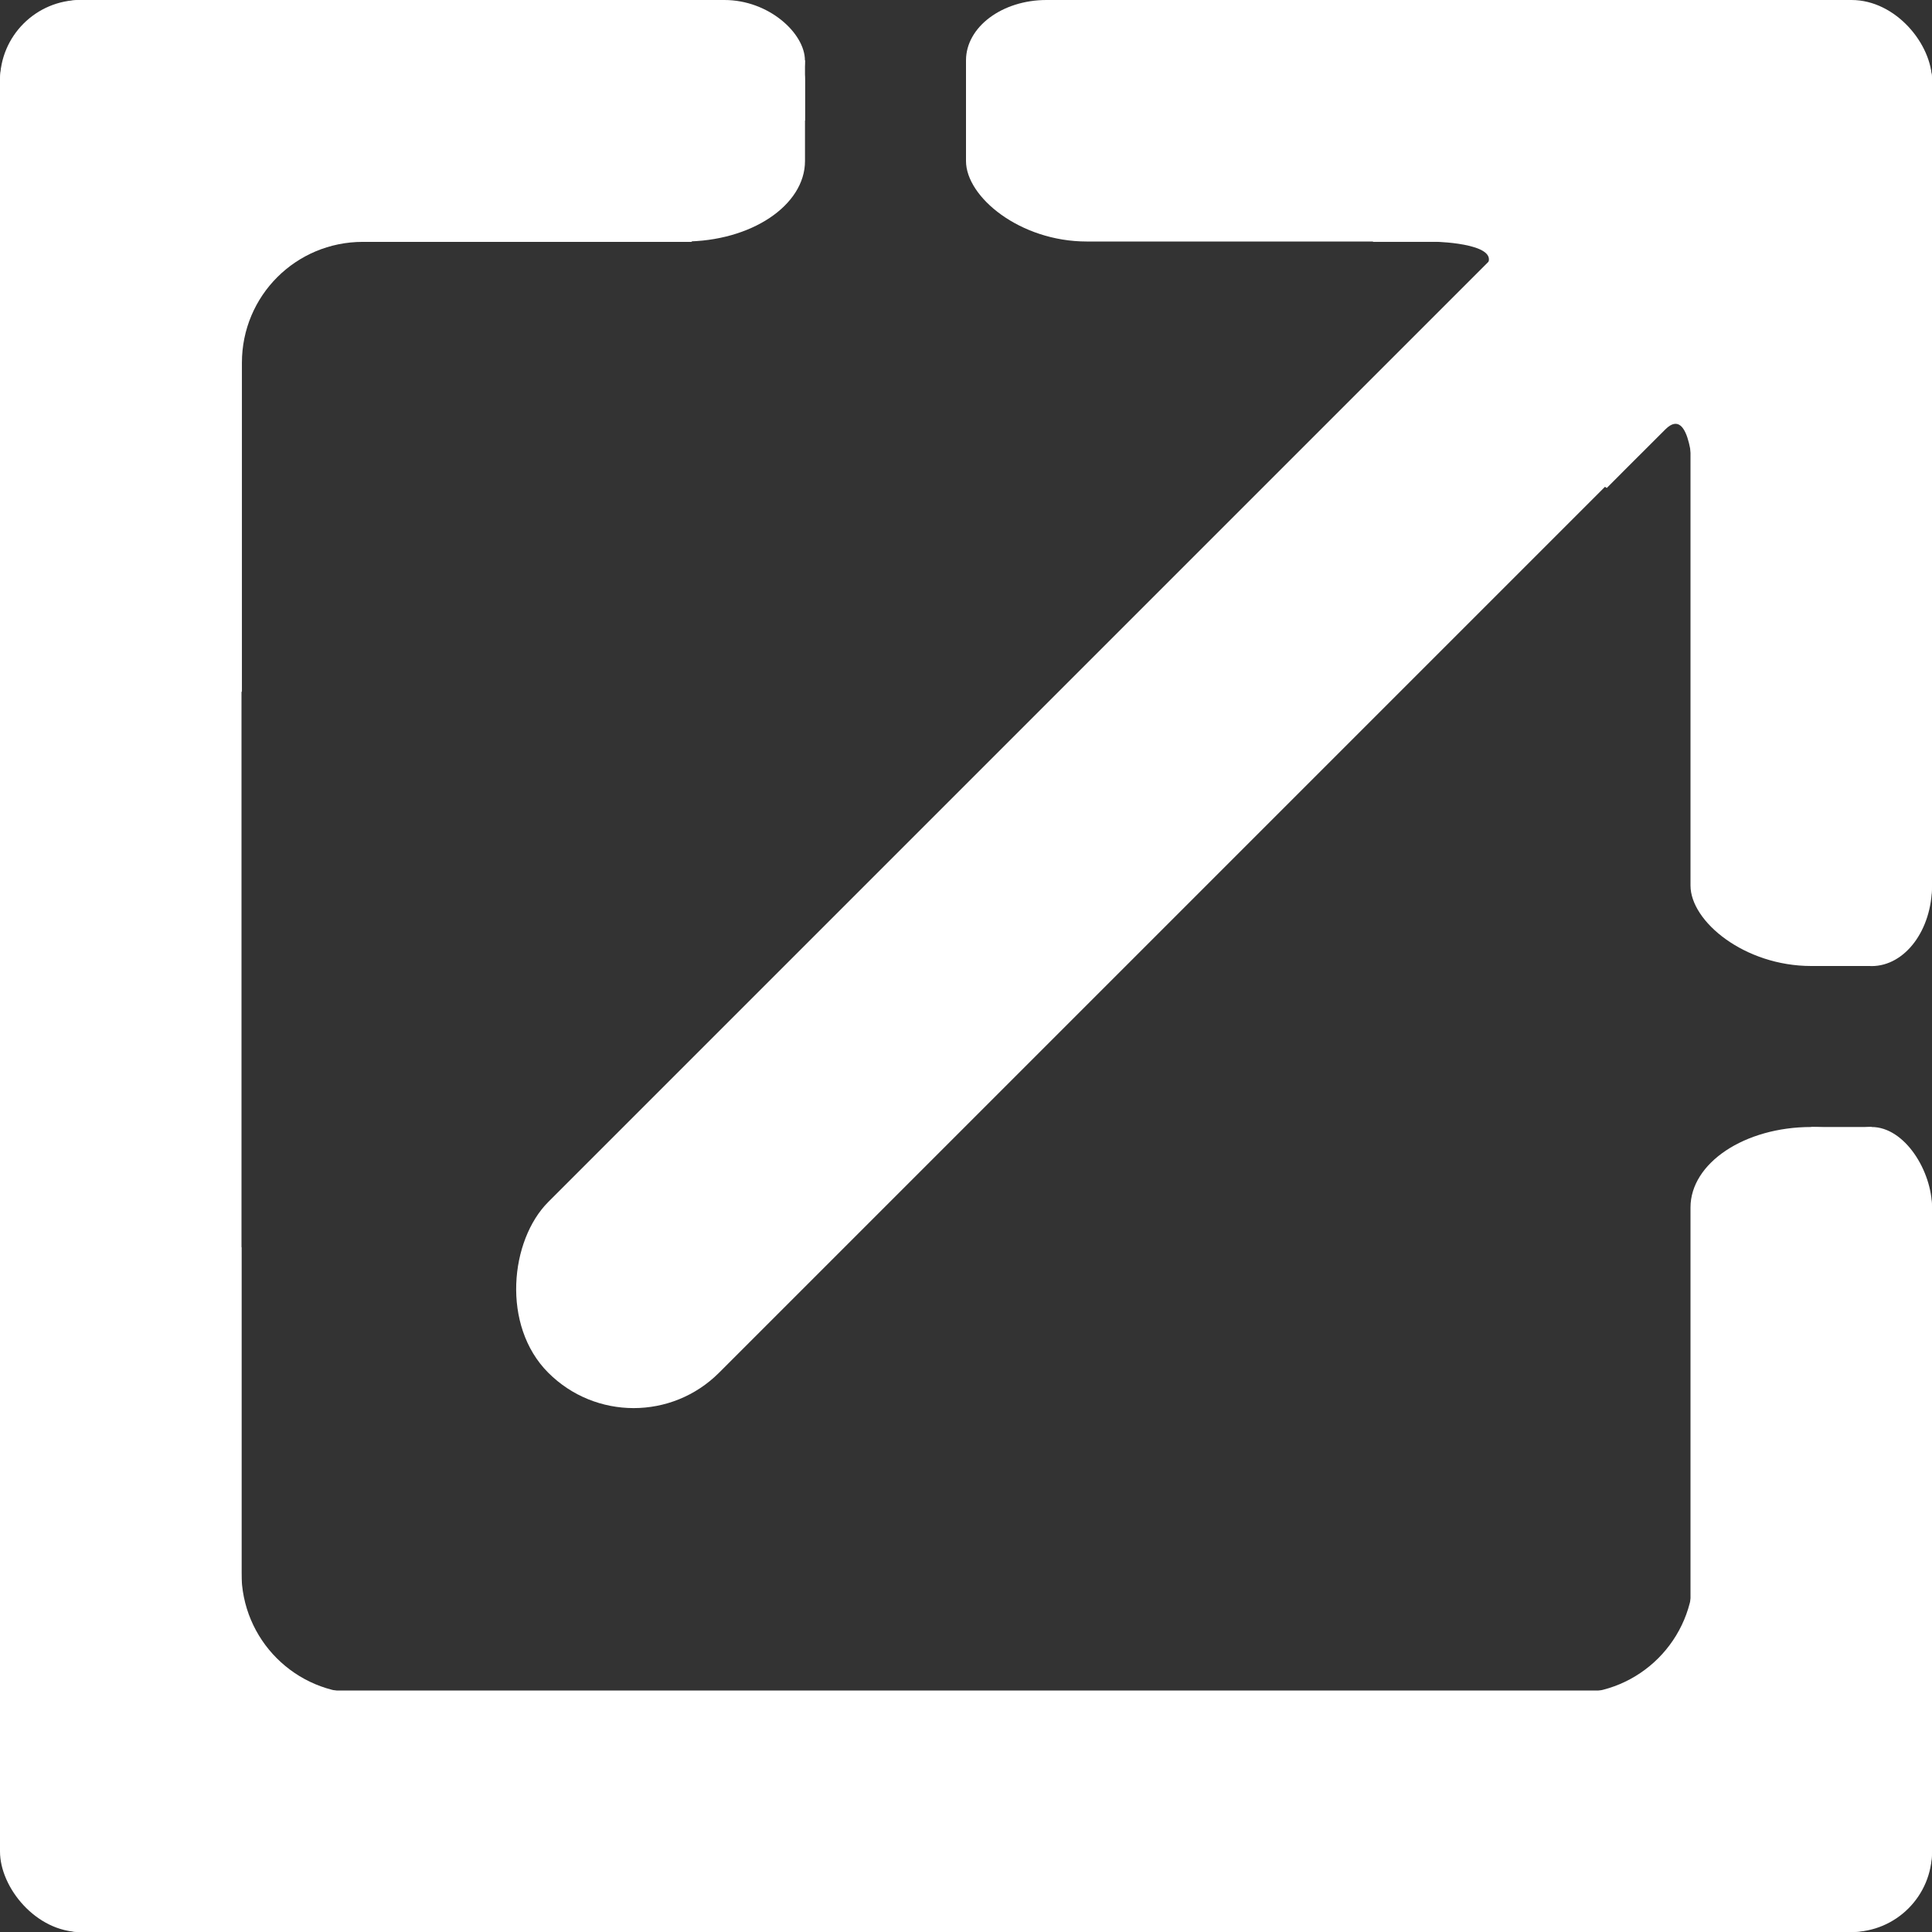 <?xml version="1.0" encoding="UTF-8" standalone="no"?>
<!-- Created with Inkscape (http://www.inkscape.org/) -->

<svg
   width="24mm"
   height="24mm"
   viewBox="0 0 24 24"
   version="1.1"
   id="svg5"
   inkscape:version="1.1.1 (3bf5ae0d25, 2021-09-20)"
   sodipodi:docname="Open in New.svg"
   xmlns:inkscape="http://www.inkscape.org/namespaces/inkscape"
   xmlns:sodipodi="http://sodipodi.sourceforge.net/DTD/sodipodi-0.dtd"
   xmlns="http://www.w3.org/2000/svg"
   xmlns:svg="http://www.w3.org/2000/svg"
   xmlns:rdf="http://www.w3.org/1999/02/22-rdf-syntax-ns#"
   xmlns:cc="http://creativecommons.org/ns#"
   xmlns:dc="http://purl.org/dc/elements/1.1/">
  <rect x="0" y="0" width="24" height="24" fill="#333333" stroke="none"/>
  <title
     id="title11132">Open in New</title>
  <sodipodi:namedview
     id="namedview7"
     pagecolor="#505050"
     bordercolor="#eeeeee"
     borderopacity="1"
     inkscape:pageshadow="0"
     inkscape:pageopacity="0"
     inkscape:pagecheckerboard="0"
     inkscape:document-units="mm"
     showgrid="false"
     showguides="true"
     inkscape:guide-bbox="true"
     inkscape:lockguides="false"
     inkscape:zoom="6.0565413"
     inkscape:cx="63.402524"
     inkscape:cy="38.718468"
     inkscape:window-width="1920"
     inkscape:window-height="1005"
     inkscape:window-x="-9"
     inkscape:window-y="-9"
     inkscape:window-maximized="1"
     inkscape:current-layer="layer1" />
  <defs
     id="defs2" />
  <g
     inkscape:label="Layer 1"
     inkscape:groupmode="layer"
     id="layer1">
    <path
       id="rect2077-5-0-2"
       style="fill:#ffffff;fill-opacity:1;fill-rule:evenodd;stroke:#ffa47b;stroke-width:0;stroke-linecap:round;stroke-linejoin:round;stroke-opacity:0.992"
       d="M 11.049 58.205 L 0.379 68.877 L 21.758 90.256 L 32.43 79.584 L 32.236 79.391 L 16.986 79.391 C 13.846 79.391 11.318 76.861 11.318 73.721 L 11.318 58.475 L 11.049 58.205 z "
       transform="scale(0.265)" />
    <rect
       style="fill:#ffffff;fill-opacity:1;fill-rule:evenodd;stroke:#ffa47b;stroke-width:0;stroke-linecap:round;stroke-linejoin:round;stroke-opacity:0.992"
       id="rect1526-4"
       width="3"
       height="1.5"
       x="12"
       y="5e-07"
       rx="1"
       ry="1" />
    <rect
       style="fill:#ffffff;fill-opacity:1;fill-rule:evenodd;stroke:#ffa47b;stroke-width:0;stroke-linecap:round;stroke-linejoin:round;stroke-opacity:0.992"
       id="rect1949-2-6"
       width="0.749"
       height="0.749"
       x="12"
       y="-1.498"
       transform="scale(1,-1)" />
    <rect
       style="fill:#ffffff;fill-opacity:1;fill-rule:evenodd;stroke:#ffa47b;stroke-width:0;stroke-linecap:round;stroke-linejoin:round;stroke-opacity:0.992"
       id="rect1721-1"
       width="1.5"
       height="3"
       x="22.5"
       y="9.001"
       rx="1"
       ry="1" />
    <rect
       style="fill:#ffffff;fill-opacity:1;fill-rule:evenodd;stroke:#ffa47b;stroke-width:0;stroke-linecap:round;stroke-linejoin:round;stroke-opacity:0.992"
       id="rect1949-5"
       width="0.749"
       height="0.749"
       x="22.5"
       y="-12"
       transform="scale(1,-1)" />
    <rect
       style="fill:#ffffff;fill-opacity:1;fill-rule:evenodd;stroke:#ffa47b;stroke-width:0;stroke-linecap:round;stroke-linejoin:round;stroke-opacity:0.992"
       id="rect2077-8-6"
       width="3"
       height="3"
       x="5e-07"
       y="21"
       rx="1"
       ry="1" />
    <g
       id="g11128">
      <g
         id="g11071">
        <path
           id="rect2077-5"
           style="fill:#ffffff;fill-opacity:1;fill-rule:evenodd;stroke:#ffa47b;stroke-width:0;stroke-linecap:round;stroke-linejoin:round;stroke-opacity:0.992"
           d="M 21.898 0.504 L 0.518 21.885 L 11.189 32.557 L 11.34 32.406 L 11.34 17.006 C 11.34 13.865 13.869 11.338 17.01 11.338 L 32.408 11.338 L 32.57 11.176 L 21.898 0.504 z "
           transform="scale(0.265)" />
        <path
           id="rect2077-5-0"
           style="fill:#ffffff;fill-opacity:1;fill-rule:evenodd;stroke:#ffa47b;stroke-width:0;stroke-linecap:round;stroke-linejoin:round;stroke-opacity:0.992"
           d="M 79.586 58.205 L 79.391 58.4 L 79.391 73.721 C 79.391 76.861 76.861 79.391 73.721 79.391 L 58.4 79.391 L 58.205 79.586 L 68.877 90.256 L 90.256 68.877 L 79.586 58.205 z "
           transform="scale(0.265)" />
        <rect
           style="fill:#ffffff;fill-opacity:1;fill-rule:evenodd;stroke:#ffa47b;stroke-width:0;stroke-linecap:round;stroke-linejoin:round;stroke-opacity:0.992"
           id="rect846-1-2"
           width="3"
           height="24"
           x="1.1555542e-05"
           y="-0"
           ry="1.5"
           rx="1" />
        <g
           id="g11053">
          <rect
             style="fill:#ffffff;fill-opacity:1;fill-rule:evenodd;stroke:#ffa47b;stroke-width:0;stroke-linecap:round;stroke-linejoin:round;stroke-opacity:0.992"
             id="rect846"
             width="10"
             height="3"
             x="1.1555542e-05"
             y="-0"
             ry="1"
             rx="1.5" />
          <g
             id="g11037">
            <rect
               style="fill:#ffffff;fill-opacity:1;fill-rule:evenodd;stroke:#ffa47b;stroke-width:0;stroke-linecap:round;stroke-linejoin:round;stroke-opacity:0.992"
               id="rect1526"
               width="3"
               height="1.5"
               x="6.999"
               y="5e-07"
               rx="1"
               ry="1" />
            <rect
               style="fill:#ffffff;fill-opacity:1;fill-rule:evenodd;stroke:#ffa47b;stroke-width:0;stroke-linecap:round;stroke-linejoin:round;stroke-opacity:0.992"
               id="rect1949-2"
               width="0.749"
               height="0.749"
               x="9.251"
               y="-1.498"
               transform="scale(1,-1)" />
          </g>
        </g>
        <rect
           style="fill:#ffffff;fill-opacity:1;fill-rule:evenodd;stroke:#ffa47b;stroke-width:0;stroke-linecap:round;stroke-linejoin:round;stroke-opacity:0.992"
           id="rect2077-8"
           width="3"
           height="3"
           x="0"
           y="-0"
           rx="1"
           ry="1" />
        <rect
           style="fill:#ffffff;fill-opacity:1;fill-rule:evenodd;stroke:#ffa47b;stroke-width:0;stroke-linecap:round;stroke-linejoin:round;stroke-opacity:0.992"
           id="rect846-5"
           width="24"
           height="3"
           x="5e-07"
           y="21"
           ry="1.5"
           rx="1" />
        <g
           id="g11047">
          <rect
             style="fill:#ffffff;fill-opacity:1;fill-rule:evenodd;stroke:#ffa47b;stroke-width:0;stroke-linecap:round;stroke-linejoin:round;stroke-opacity:0.992"
             id="rect846-1"
             width="3"
             height="10"
             x="21"
             y="14"
             rx="1.5"
             ry="1" />
          <g
             id="g11041">
            <rect
               style="fill:#ffffff;fill-opacity:1;fill-rule:evenodd;stroke:#ffa47b;stroke-width:0;stroke-linecap:round;stroke-linejoin:round;stroke-opacity:0.992"
               id="rect1721"
               width="1.5"
               height="3"
               x="22.5"
               y="14"
               rx="1"
               ry="1" />
            <rect
               style="fill:#ffffff;fill-opacity:1;fill-rule:evenodd;stroke:#ffa47b;stroke-width:0;stroke-linecap:round;stroke-linejoin:round;stroke-opacity:0.992"
               id="rect1949"
               width="0.749"
               height="0.749"
               x="22.5"
               y="-14.749"
               transform="scale(1,-1)" />
          </g>
        </g>
        <rect
           style="fill:#ffffff;fill-opacity:1;fill-rule:evenodd;stroke:#ffa47b;stroke-width:0;stroke-linecap:round;stroke-linejoin:round;stroke-opacity:0.992"
           id="rect2077-8-1"
           width="3"
           height="3"
           x="21"
           y="21"
           rx="1"
           ry="1" />
      </g>
      <g
         id="g11099">
        <rect
           style="fill:#ffffff;fill-opacity:1;fill-rule:evenodd;stroke:#ffa47b;stroke-width:0;stroke-linecap:round;stroke-linejoin:round;stroke-miterlimit:4;stroke-dasharray:none;stroke-opacity:0.992"
           id="rect6952"
           width="3"
           height="20"
           x="15.374"
           y="-12.758"
           transform="rotate(45)"
           rx="1.5"
           ry="1.5" />
        <g
           id="g11088">
          <rect
             style="fill:#ffffff;fill-opacity:1;fill-rule:evenodd;stroke:#ffa47b;stroke-width:0;stroke-linecap:round;stroke-linejoin:round;stroke-opacity:0.992"
             id="rect2077-8-2"
             width="3"
             height="3"
             x="21"
             y="5e-07"
             rx="1" />
          <g
             id="g11079">
            <rect
               style="fill:#ffffff;fill-opacity:1;fill-rule:evenodd;stroke:#ffa47b;stroke-width:0;stroke-linecap:round;stroke-linejoin:round;stroke-opacity:0.992"
               id="rect846-15"
               width="12"
               height="3"
               x="12"
               y="5e-07"
               ry="1"
               rx="1.5" />
            <path
               id="rect8326"
               style="fill:#ffffff;fill-opacity:1;fill-rule:evenodd;stroke:#ffa47b;stroke-width:0;stroke-linecap:round;stroke-linejoin:round;stroke-miterlimit:4;stroke-dasharray:none;stroke-opacity:0.992"
               d="M 69.092 8.172 L 64.182 11.008 L 64.371 11.336 L 67.352 11.336 C 67.352 11.336 70.742 11.422 69.539 12.633 C 68.343 13.836 66.758 15.414 66.738 15.434 L 67.016 15.916 L 71.926 13.082 L 69.092 8.172 z "
               transform="scale(0.265)" />
          </g>
          <g
             id="g11075">
            <rect
               style="fill:#ffffff;fill-opacity:1;fill-rule:evenodd;stroke:#ffa47b;stroke-width:0;stroke-linecap:round;stroke-linejoin:round;stroke-opacity:0.992"
               id="rect846-1-1"
               width="3"
               height="12"
               x="21"
               y="5e-07"
               rx="1.5"
               ry="1" />
            <path
               id="rect10742"
               style="fill:#ffffff;fill-opacity:1;fill-rule:evenodd;stroke:#ffa47b;stroke-width:0;stroke-linecap:round;stroke-linejoin:round;stroke-miterlimit:4;stroke-dasharray:none;stroke-opacity:0.992"
               d="M 77.66 15.279 L 73.789 21.986 L 75.322 22.873 C 75.425 22.77 76.901 21.287 78.07 20.125 C 79.281 18.922 79.367 22.312 79.367 22.312 L 79.367 25.207 L 80.496 25.859 L 84.367 19.152 L 77.66 15.279 z "
               transform="scale(0.265)" />
          </g>
        </g>
      </g>
    </g>
  </g>
</svg>
